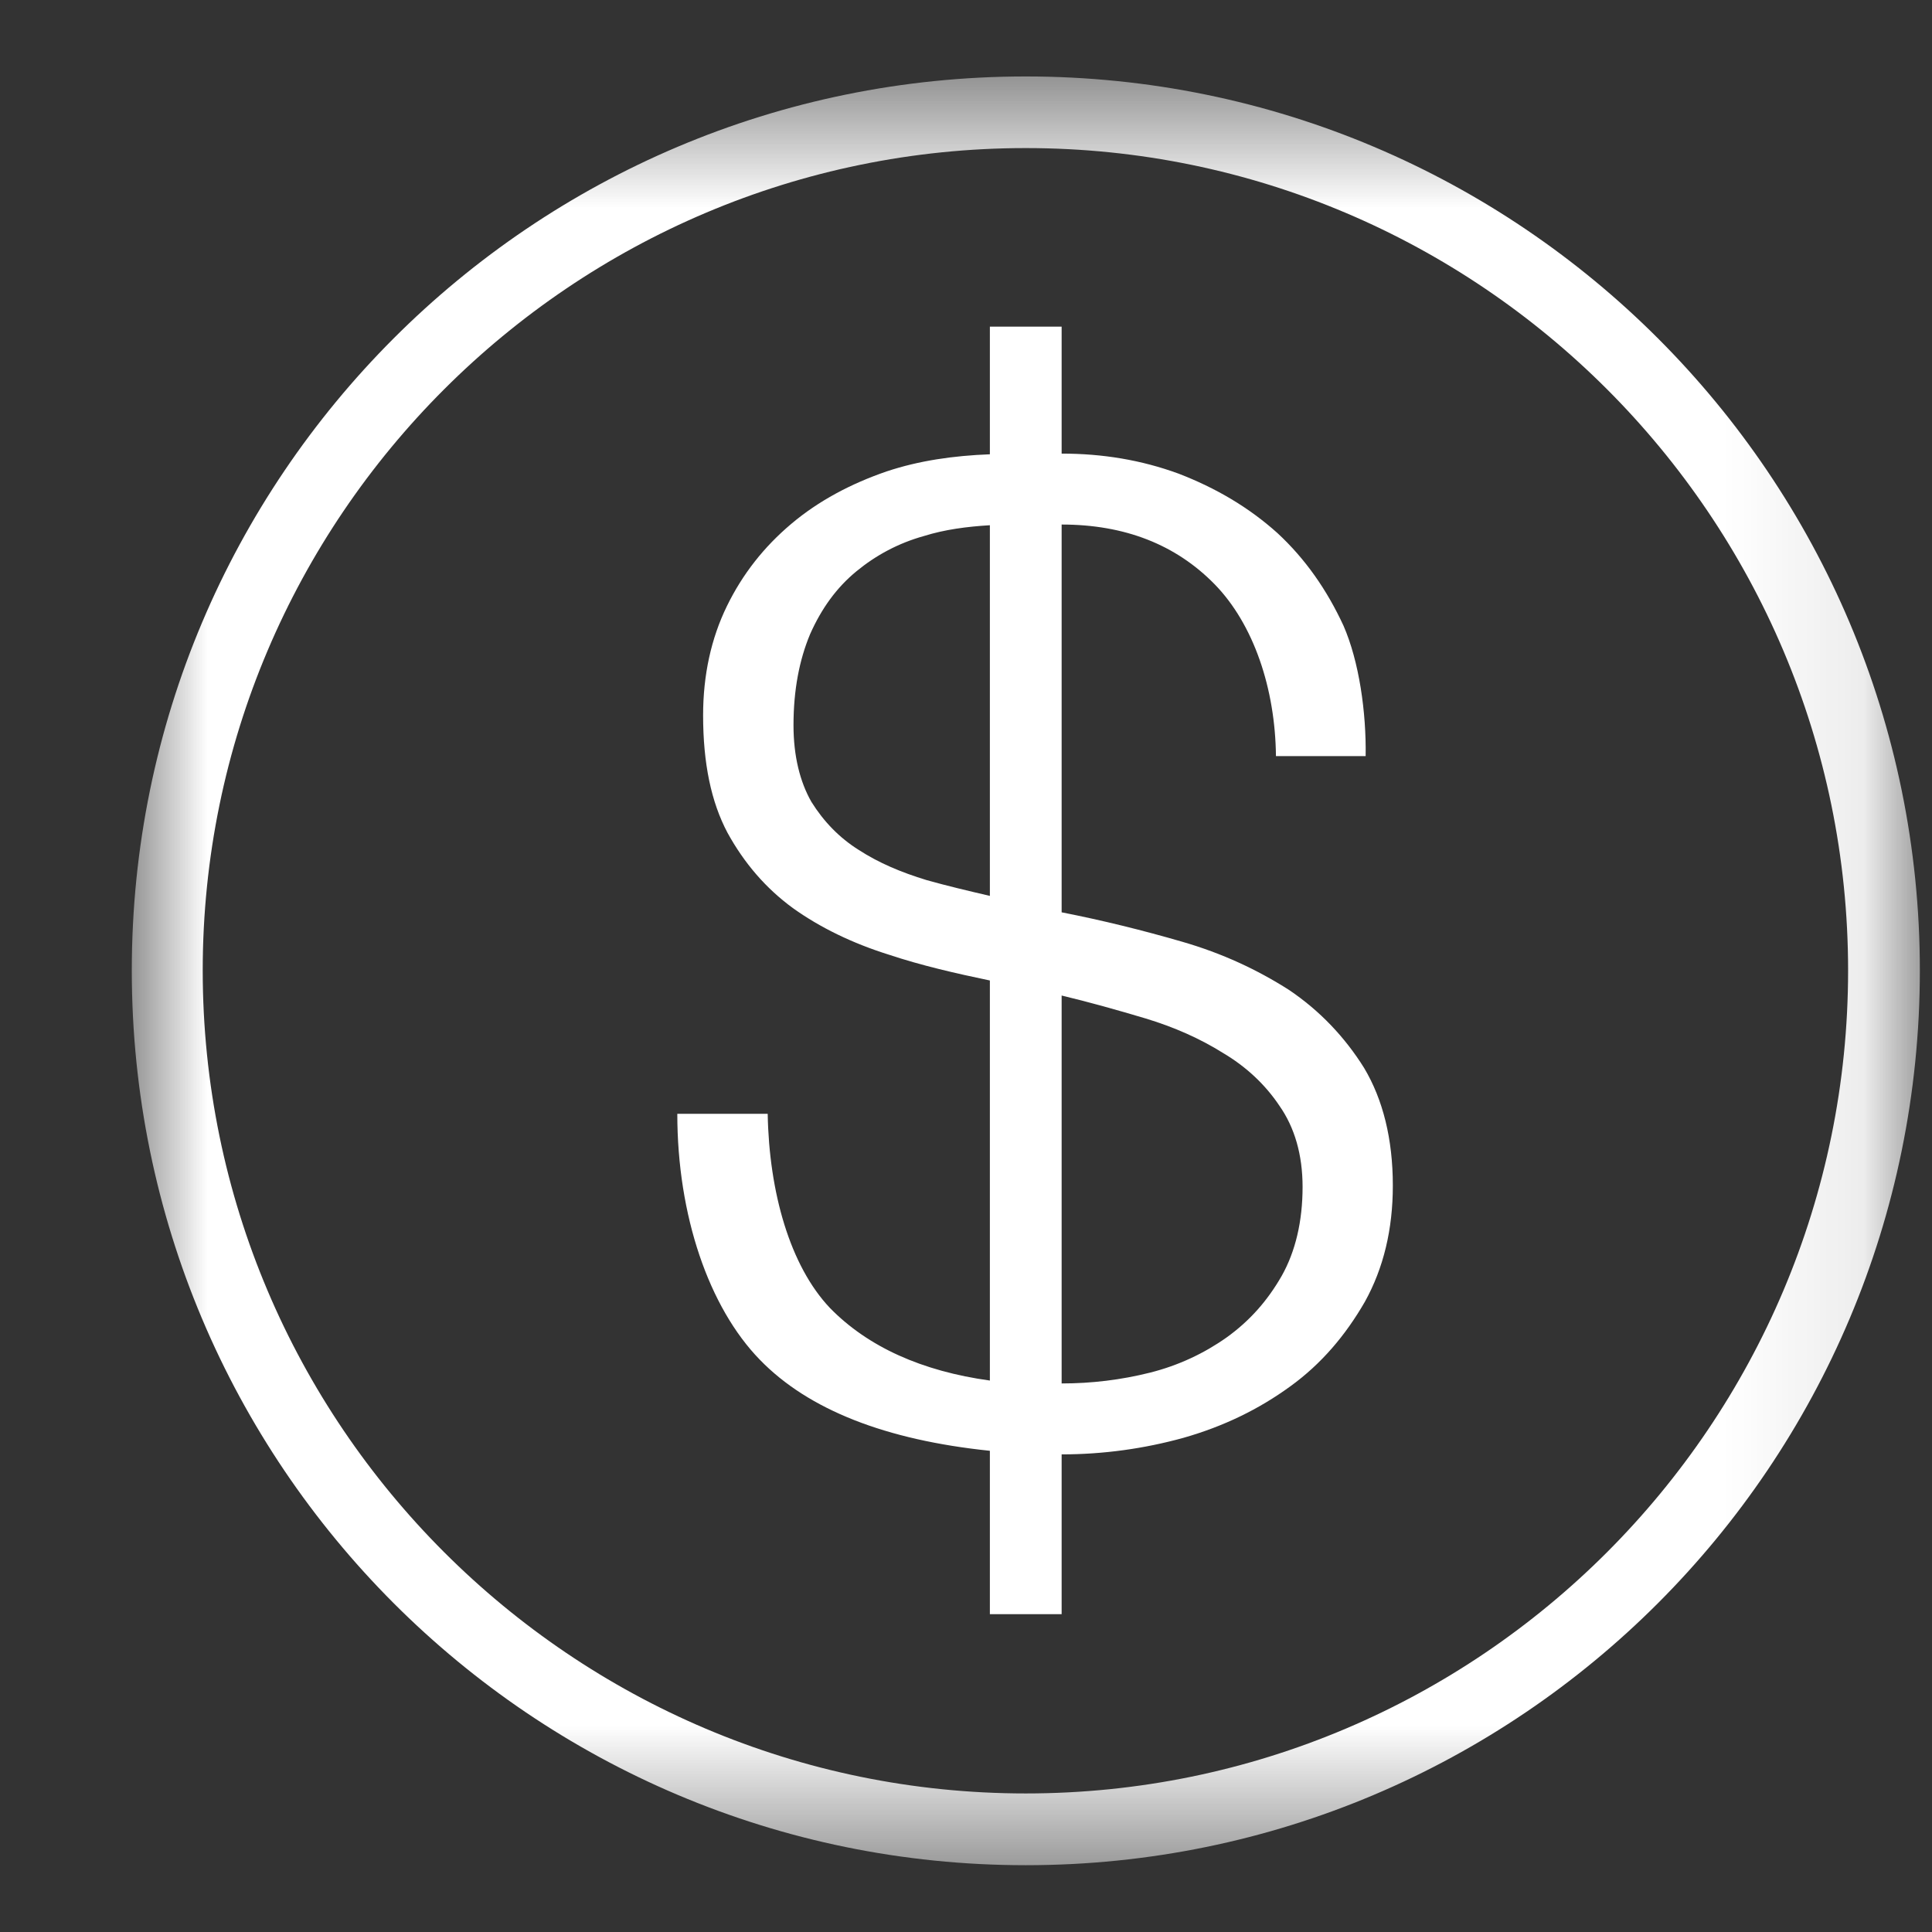 <svg width="14" height="14" viewBox="0 0 14 14" fill="none" xmlns="http://www.w3.org/2000/svg">
<rect x="0" y="0" width="14" height="14" fill="#333333" stroke="none"/>
<path d="M6.015 9.479C5.724 9.173 5.573 8.638 5.563 8.071H4.908C4.908 8.809 5.137 9.474 5.506 9.853C5.859 10.217 6.42 10.435 7.173 10.513V11.697H7.693V10.539C7.994 10.539 8.29 10.498 8.576 10.419C8.867 10.336 9.122 10.212 9.35 10.046C9.574 9.884 9.75 9.677 9.891 9.432C10.026 9.188 10.093 8.908 10.093 8.591C10.093 8.253 10.021 7.967 9.885 7.739C9.745 7.515 9.563 7.323 9.34 7.173C9.111 7.027 8.857 6.908 8.566 6.824C8.28 6.741 7.989 6.669 7.693 6.611V3.801C8.15 3.801 8.519 3.946 8.8 4.232C9.085 4.523 9.241 4.991 9.246 5.479H9.896C9.901 5.162 9.849 4.793 9.735 4.533C9.615 4.274 9.459 4.05 9.257 3.863C9.049 3.676 8.81 3.536 8.54 3.432C8.27 3.333 7.989 3.287 7.693 3.287V2.367H7.173V3.292C6.909 3.302 6.659 3.338 6.425 3.416C6.166 3.505 5.932 3.629 5.734 3.796C5.537 3.962 5.381 4.159 5.267 4.393C5.153 4.627 5.095 4.892 5.095 5.183C5.095 5.531 5.153 5.811 5.272 6.035C5.392 6.253 5.547 6.435 5.745 6.58C5.942 6.721 6.176 6.835 6.441 6.918C6.675 6.996 6.924 7.053 7.173 7.105V10.004C6.68 9.936 6.29 9.76 6.015 9.479ZM7.693 7.214C7.89 7.261 8.093 7.318 8.301 7.38C8.509 7.443 8.696 7.526 8.862 7.63C9.028 7.728 9.168 7.858 9.272 8.014C9.381 8.17 9.439 8.367 9.439 8.601C9.439 8.851 9.387 9.069 9.288 9.245C9.184 9.427 9.054 9.573 8.888 9.692C8.727 9.806 8.54 9.895 8.332 9.947C8.124 9.999 7.911 10.025 7.693 10.025V7.214ZM6.716 6.378C6.529 6.321 6.368 6.253 6.223 6.159C6.082 6.071 5.968 5.952 5.88 5.811C5.797 5.666 5.75 5.479 5.75 5.255C5.75 5.001 5.792 4.783 5.87 4.596C5.953 4.409 6.062 4.258 6.207 4.139C6.347 4.024 6.509 3.936 6.696 3.884C6.846 3.837 7.007 3.816 7.173 3.806V6.492C7.018 6.456 6.862 6.419 6.716 6.378Z" fill="white"/>
<mask id="mask0_170_59" style="mask-type:luminance" maskUnits="userSpaceOnUse" x="0" y="0" width="14" height="14">
<path d="M0.955 0.554H13.912V13.516H0.955V0.554Z" fill="white"/>
</mask>
<g mask="url(#mask0_170_59)">
<path d="M7.433 13.516C11.013 13.516 13.912 10.612 13.912 7.032C13.912 3.458 11.013 0.554 7.433 0.554C3.854 0.554 0.955 3.458 0.955 7.032C0.955 10.612 3.854 13.516 7.433 13.516ZM7.433 1.073C10.722 1.073 13.392 3.749 13.392 7.032C13.392 10.321 10.722 12.996 7.433 12.996C4.145 12.996 1.469 10.321 1.469 7.032C1.469 3.749 4.145 1.073 7.433 1.073Z" fill="white"/>
</g>
</svg>

